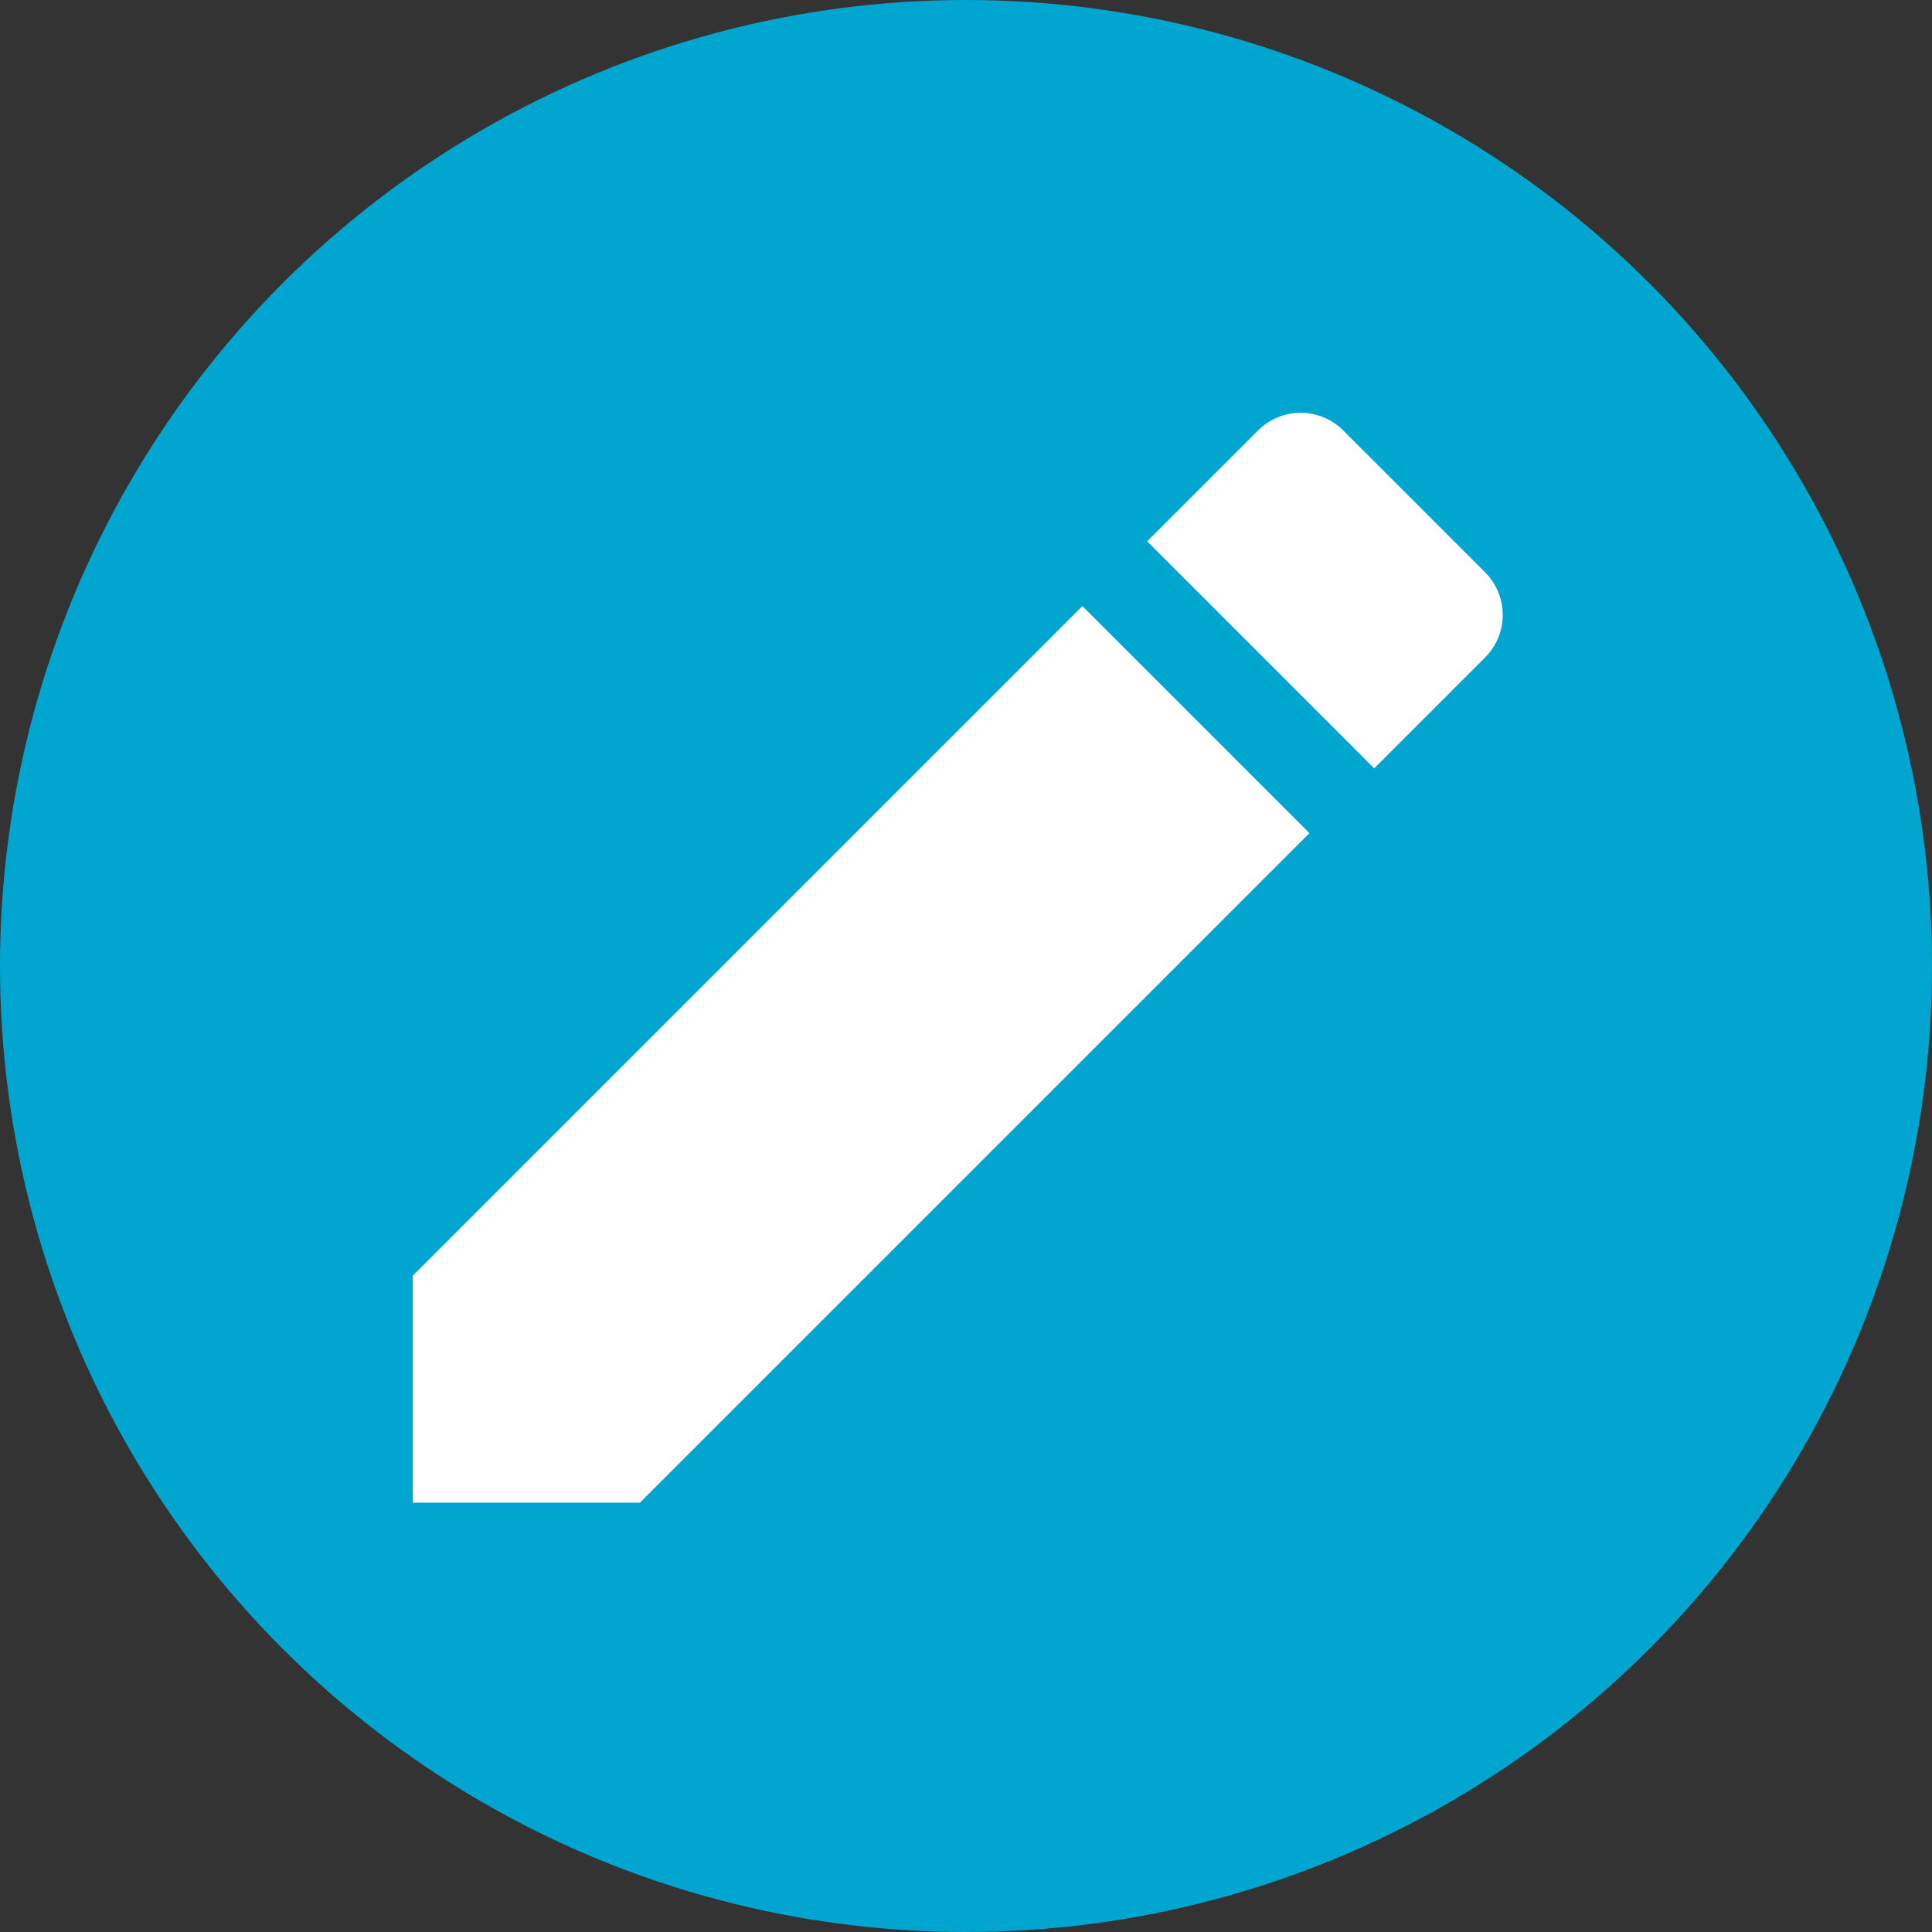 <svg width="117" height="117" viewBox="0 0 117 117" fill="none" xmlns="http://www.w3.org/2000/svg">
<rect x="0" y="0" width="117" height="117" fill="#333333" stroke="none"/>
<circle cx="58.5" cy="58.5" r="58.5" fill="#00A6D0"/>
<path fill-rule="evenodd" clip-rule="evenodd" d="M89.93 34.651C91.36 36.081 91.36 38.391 89.93 39.821L83.221 46.53L69.472 32.782L76.181 26.072C77.611 24.642 79.921 24.642 81.351 26.072L89.93 34.651ZM25 91.002V77.254L65.549 36.705L79.298 50.453L38.749 91.002H25Z" fill="white"/>
</svg>
